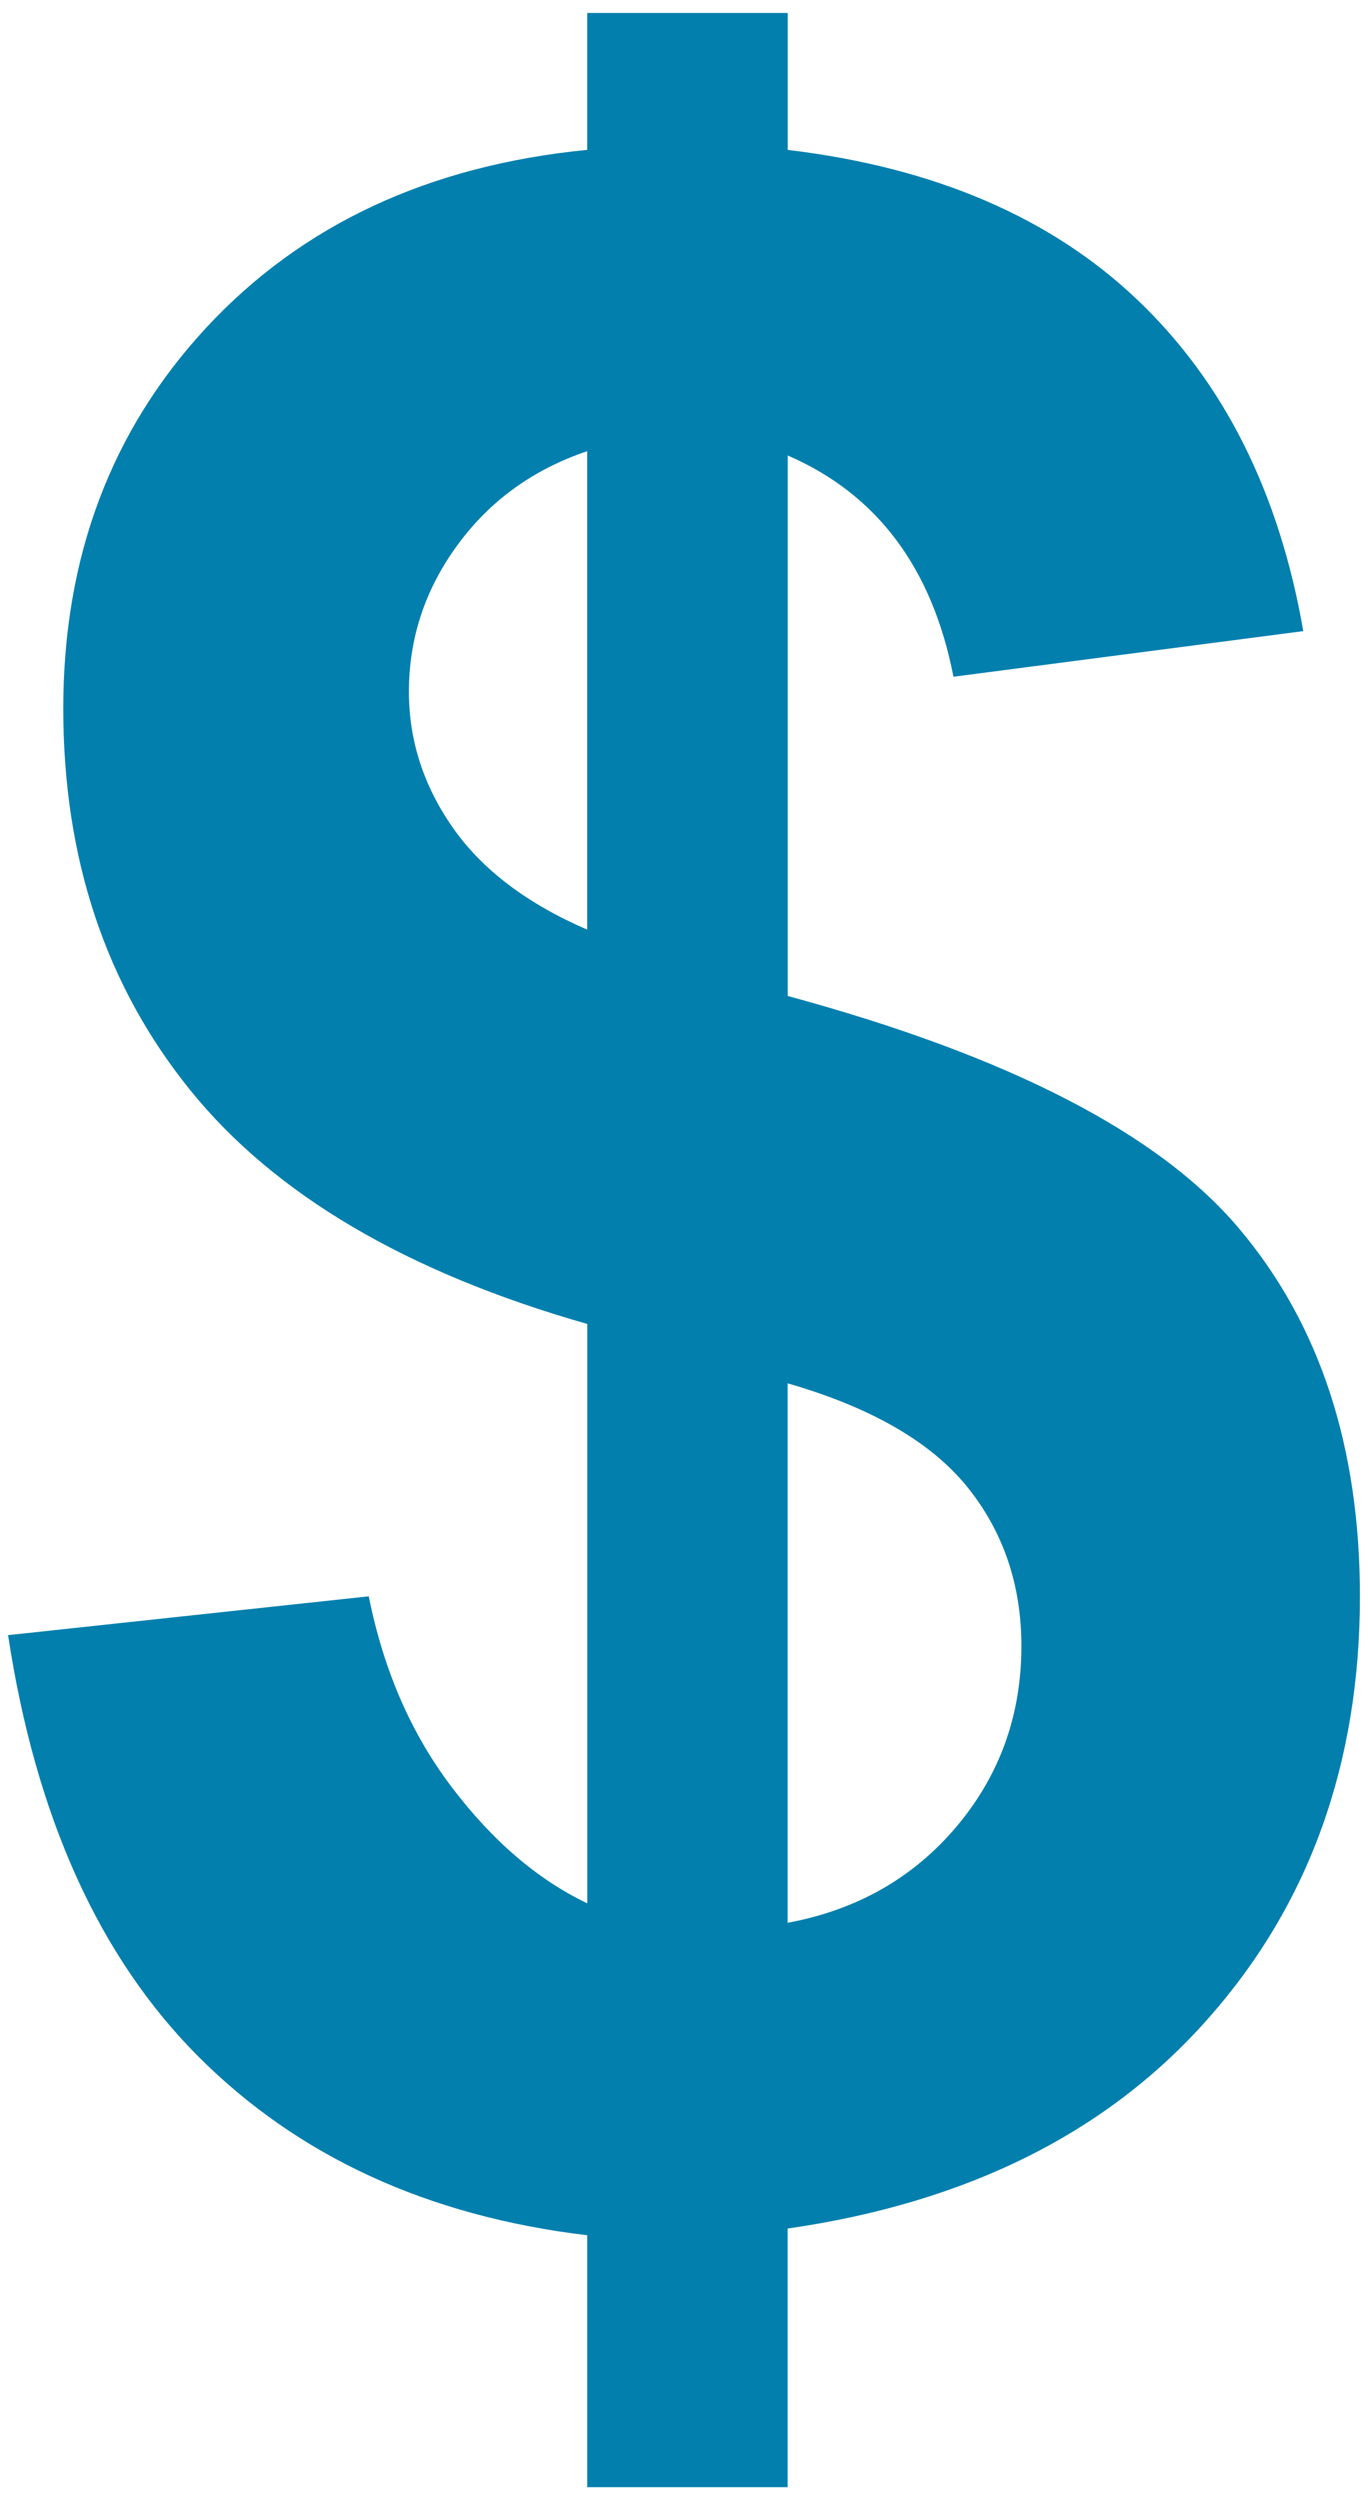 <?xml version="1.0" encoding="utf-8"?><svg version="1.1" id="Layer_1" xmlns="http://www.w3.org/2000/svg" xmlns:xlink="http://www.w3.org/1999/xlink" x="0px" y="0px"
     width="28.453px" height="51.969px" viewBox="0 0 28.453 51.969" enable-background="new 0 0 28.453 51.969" xml:space="preserve">
<path id="nav-fares" fill="#037FAE" d="M12.215,39.569V27.521c-3.757-1.071-6.513-2.695-8.267-4.871
    c-1.754-2.174-2.632-4.814-2.632-7.92c0-3.144,0.992-5.783,2.976-7.921c1.985-2.138,4.625-3.37,7.922-3.694V0.269h4.17v2.847
    c3.044,0.363,5.471,1.401,7.272,3.116c1.804,1.716,2.952,4.012,3.451,6.887l-7.276,0.948c-0.441-2.262-1.59-3.795-3.447-4.599
    v11.235c4.599,1.247,7.734,2.861,9.398,4.847c1.67,1.984,2.503,4.527,2.503,7.633c0,3.469-1.051,6.395-3.15,8.768
    c-2.097,2.379-5.016,3.835-8.753,4.373V51.7h-4.168v-5.236c-3.318-0.397-6.008-1.637-8.081-3.708
    c-2.069-2.067-3.392-4.994-3.965-8.767l7.502-0.807c0.307,1.533,0.88,2.854,1.727,3.968c0.842,1.111,1.781,1.919,2.818,2.414
     M12.215,9.378c-1.134,0.383-2.03,1.035-2.703,1.956c-0.673,0.92-1.007,1.935-1.007,3.045c0,1.016,0.306,1.959,0.917,2.831
    c0.613,0.872,1.543,1.575,2.791,2.114V9.375L12.215,9.378z M16.382,39.968c1.439-0.266,2.61-0.933,3.508-1.994
    c0.901-1.066,1.354-2.319,1.354-3.758c0-1.282-0.381-2.389-1.134-3.318c-0.76-0.932-2.002-1.646-3.728-2.143v11.217"/>
</svg>
